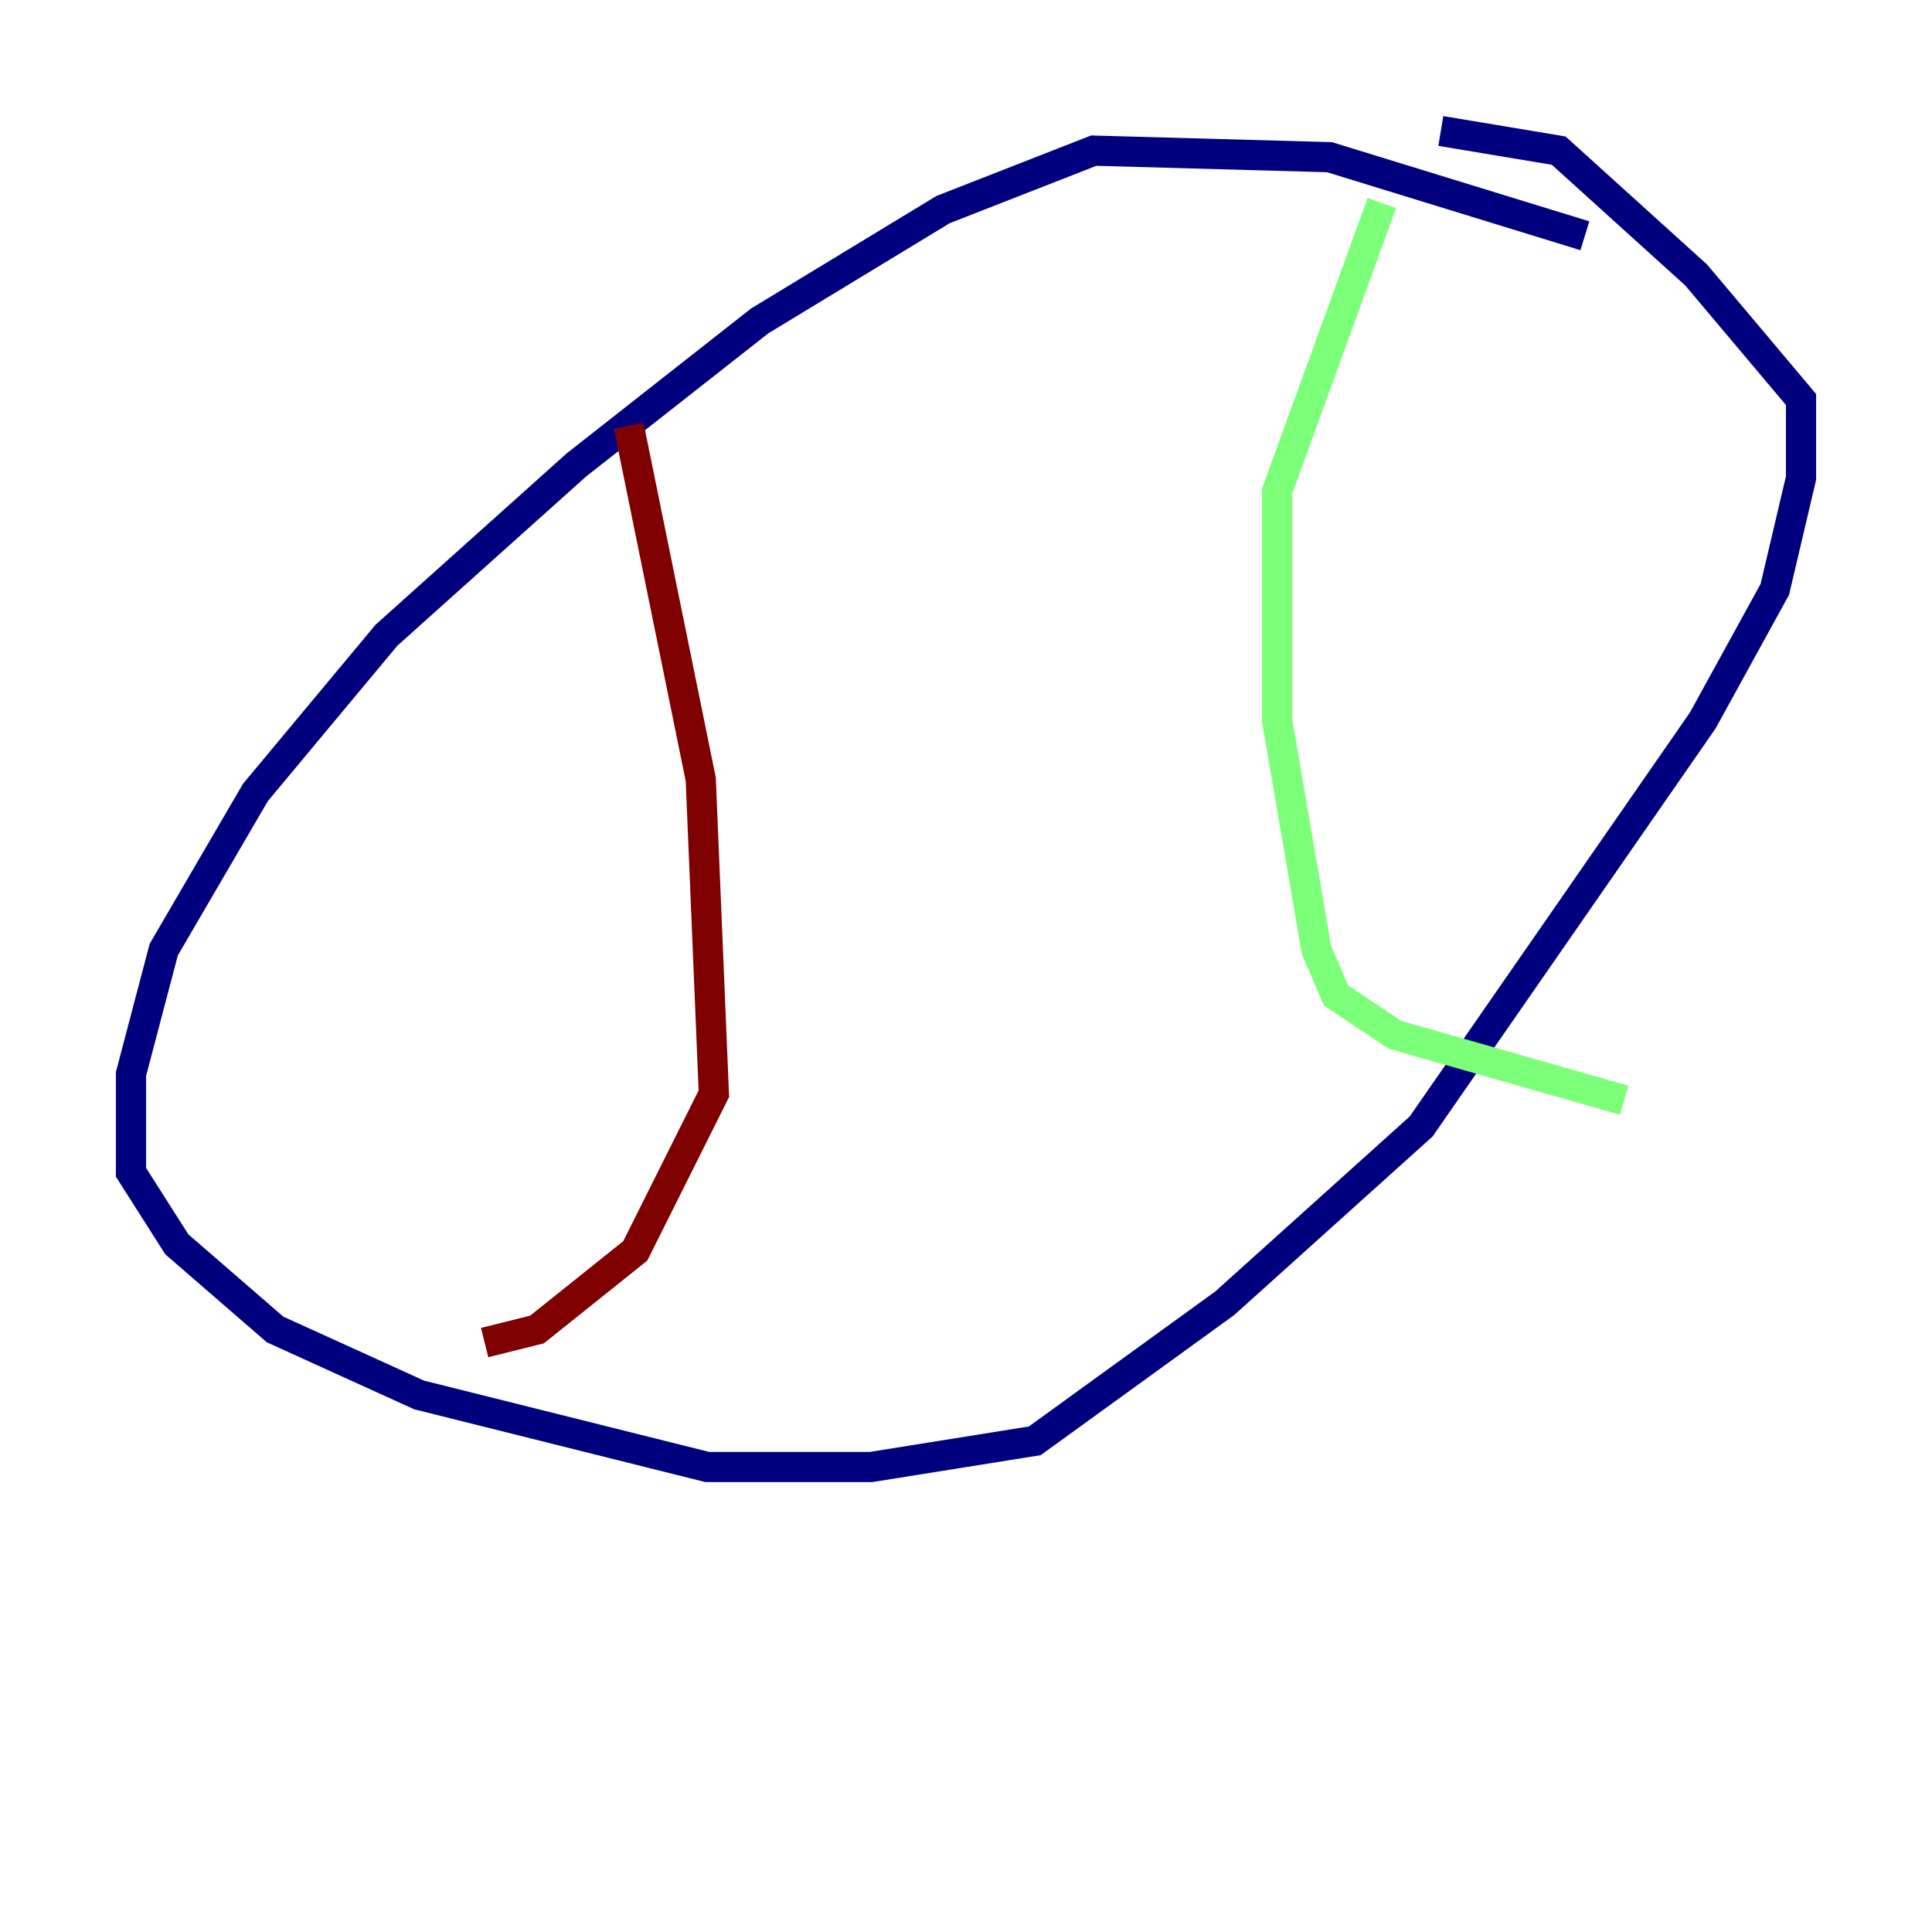 <?xml version="1.0" encoding="utf-8" ?>
<svg baseProfile="tiny" height="128" version="1.2" viewBox="0,0,128,128" width="128" xmlns="http://www.w3.org/2000/svg" xmlns:ev="http://www.w3.org/2001/xml-events" xmlns:xlink="http://www.w3.org/1999/xlink"><defs /><polyline fill="none" points="105.003,15.62 88.081,10.414 72.461,9.98 62.481,13.885 50.332,21.261 38.183,30.807 25.6,42.088 16.922,52.502 10.848,62.915 8.678,71.159 8.678,77.668 11.715,82.441 18.224,88.081 27.77,92.42 46.861,97.193 57.709,97.193 68.556,95.458 81.139,86.346 94.156,74.63 112.814,47.729 117.586,39.051 119.322,31.675 119.322,26.468 112.38,18.224 103.268,9.98 95.458,8.678" stroke="#00007f" stroke-width="2" /><polyline fill="none" points="91.552,13.451 84.61,32.542 84.61,47.729 87.214,62.915 88.515,65.953 92.42,68.556 107.607,72.895" stroke="#7cff79" stroke-width="2" /><polyline fill="none" points="41.654,28.203 46.427,51.634 47.295,72.461 42.088,82.875 35.58,88.081 32.108,88.949" stroke="#7f0000" stroke-width="2" /></svg>